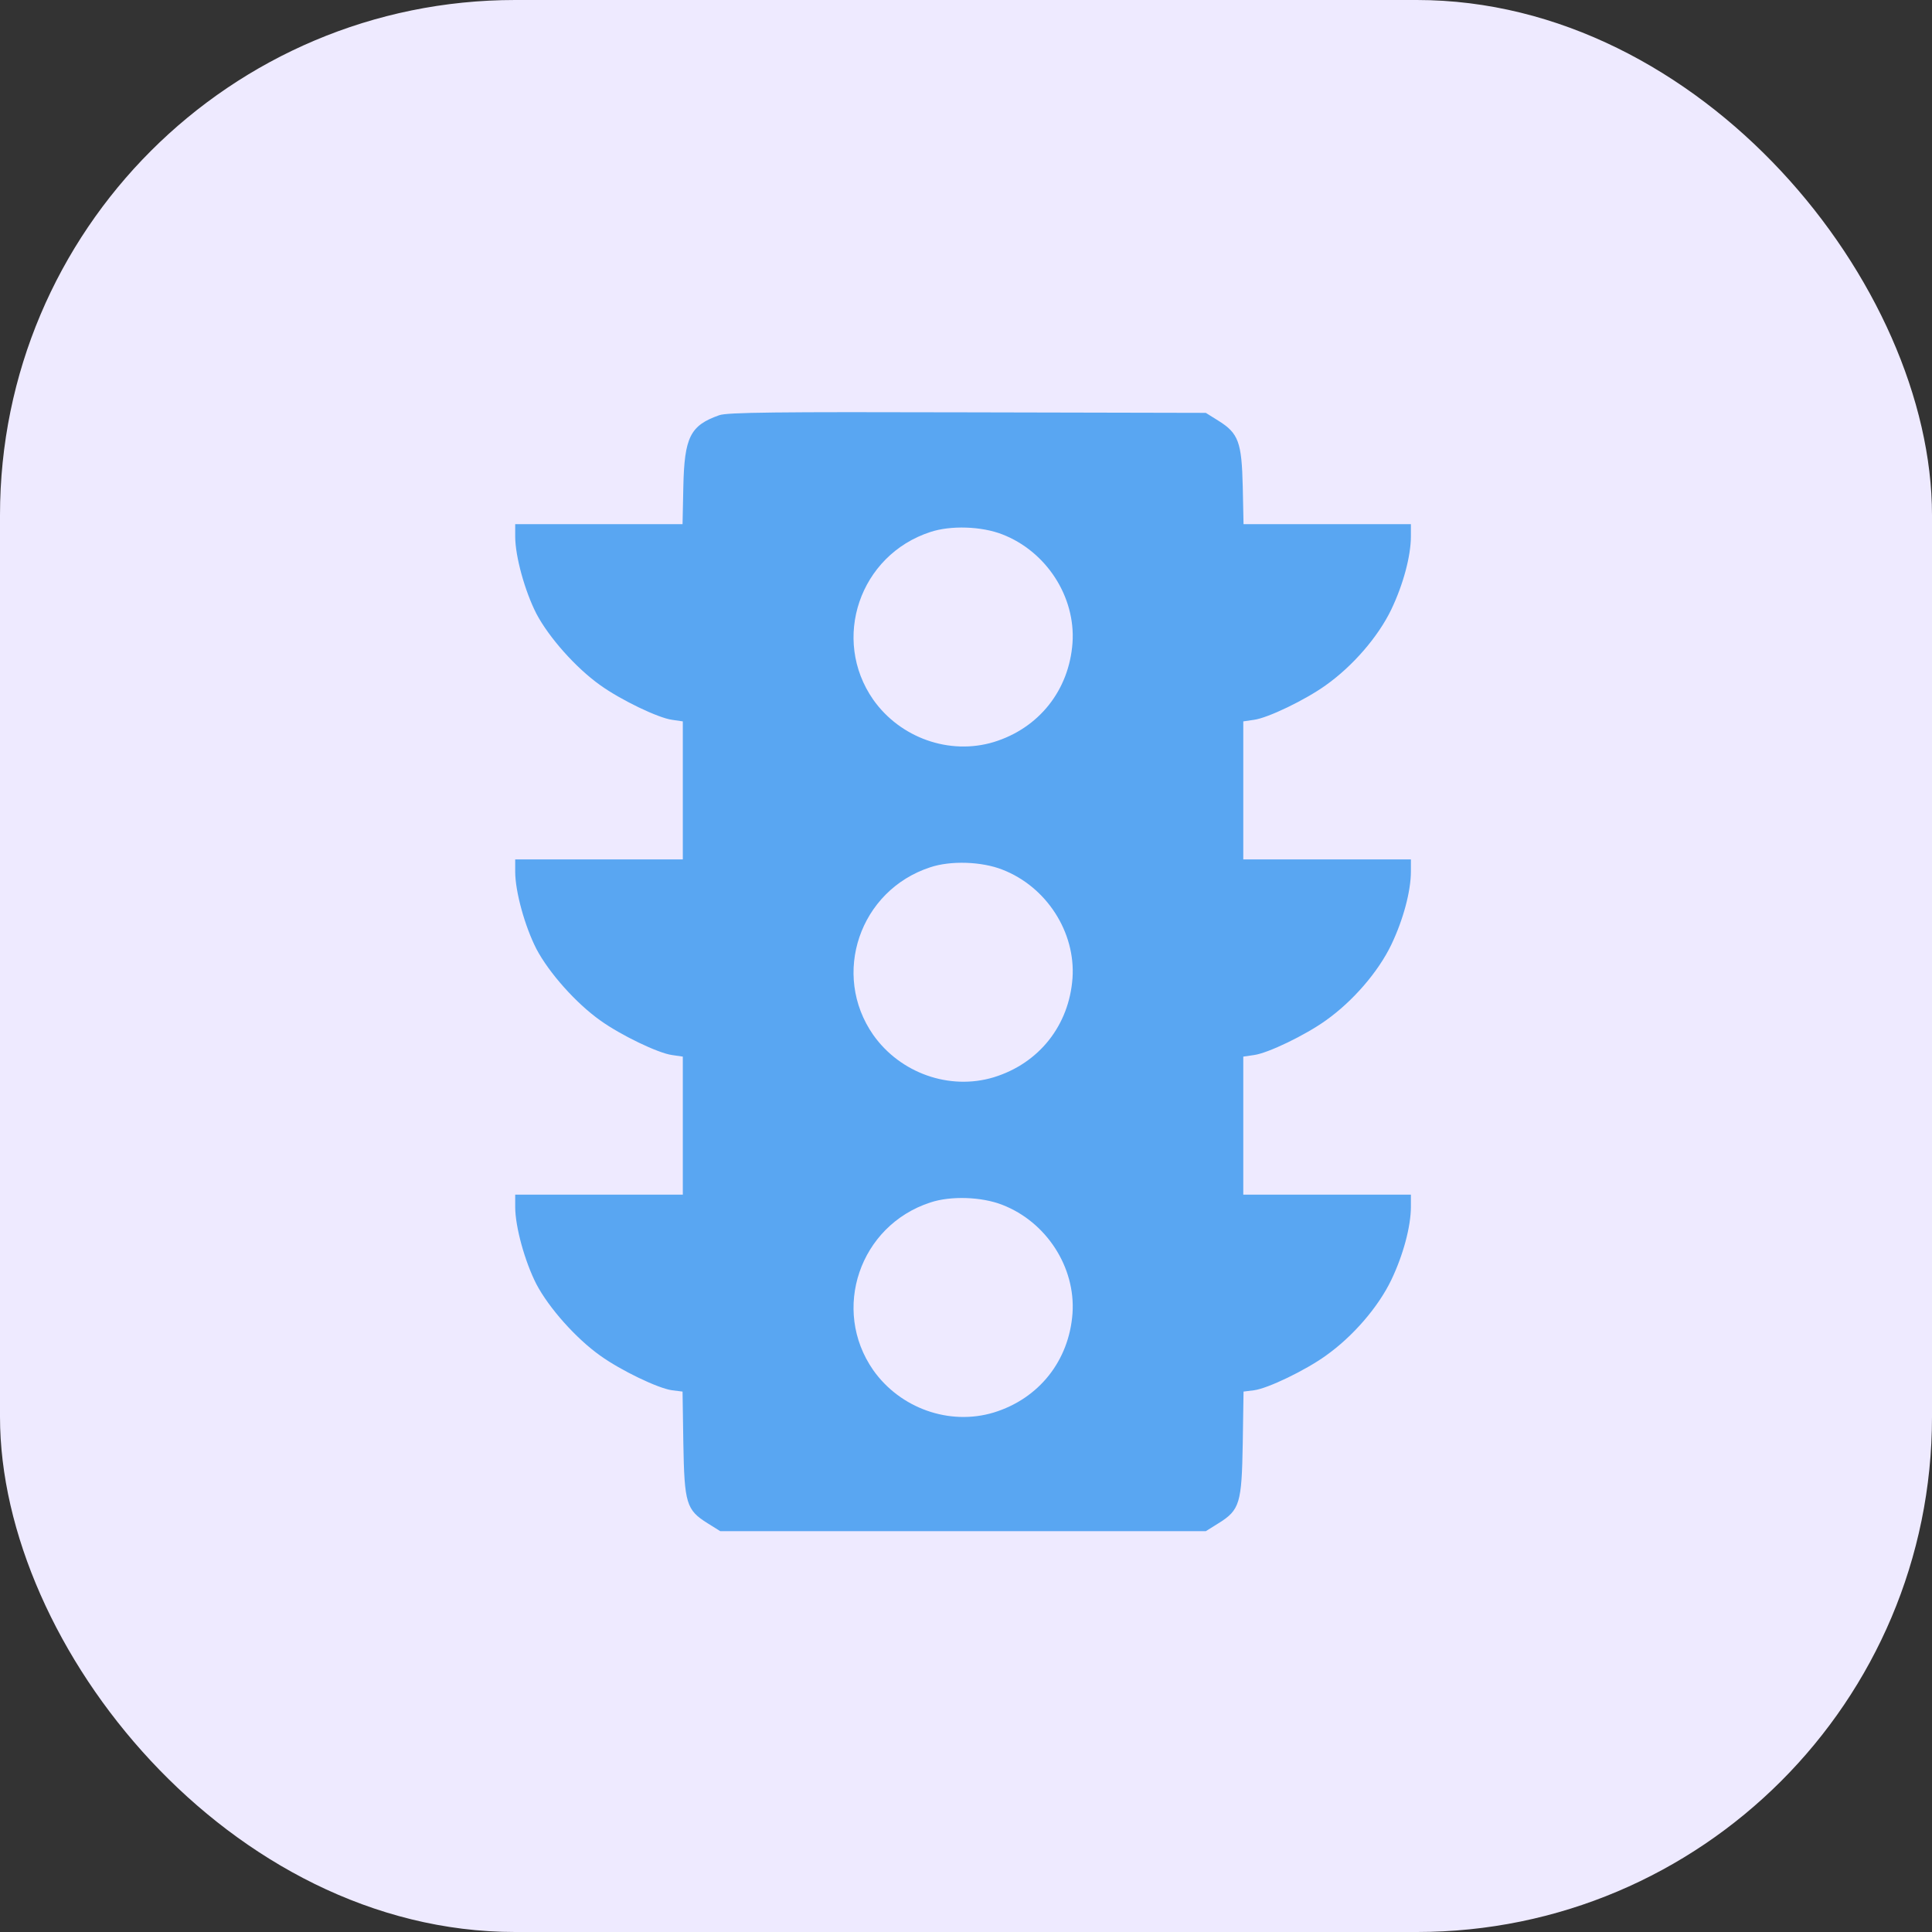 <svg width="150" height="150" viewBox="0 0 150 150" fill="none" xmlns="http://www.w3.org/2000/svg">
<rect x="0" y="0" width="150" height="150" fill="#333333" stroke="none"/>
<rect width="150" height="150" rx="40" fill="#EEEAFF"/>
<path d="M55.84 32.238C53.583 33.031 53.136 33.946 53.054 37.789L52.993 40.697H46.486H40V41.652C40 43.197 40.752 45.902 41.647 47.651C42.623 49.501 44.717 51.86 46.608 53.202C48.194 54.34 51.102 55.743 52.18 55.886L53.014 56.008V61.356V66.724H46.507H40V67.68C40 69.225 40.752 71.929 41.647 73.678C42.623 75.528 44.717 77.887 46.608 79.229C48.194 80.368 51.102 81.771 52.18 81.913L53.014 82.035V87.383V92.751H46.507H40V93.707C40 95.252 40.752 97.957 41.647 99.705C42.623 101.556 44.717 103.914 46.608 105.256C48.194 106.395 51.102 107.798 52.18 107.94L52.993 108.042L53.054 112.048C53.136 116.725 53.278 117.233 54.945 118.27L55.921 118.88H74.771H93.62L94.596 118.27C96.264 117.233 96.406 116.725 96.487 112.048L96.548 108.042L97.362 107.94C98.439 107.798 101.347 106.395 102.933 105.256C105.028 103.772 107 101.495 108.017 99.38C108.952 97.428 109.542 95.211 109.542 93.686V92.751H103.035H96.528V87.383V82.035L97.362 81.913C98.439 81.771 101.347 80.368 102.933 79.229C105.028 77.745 107 75.467 108.017 73.353C108.952 71.401 109.542 69.184 109.542 67.659V66.724H103.035H96.528V61.356V56.008L97.362 55.886C98.439 55.743 101.347 54.34 102.933 53.202C105.028 51.717 107 49.44 108.017 47.325C108.952 45.373 109.542 43.157 109.542 41.632V40.697H103.055H96.548L96.487 37.789C96.406 34.332 96.162 33.641 94.596 32.665L93.62 32.055L75.096 32.014C60.293 31.973 56.43 32.014 55.84 32.238ZM77.821 41.489C81.237 42.811 83.514 46.329 83.27 49.908C83.006 53.588 80.668 56.536 77.15 57.614C73.713 58.651 69.891 57.289 67.796 54.32C64.523 49.623 66.739 43.096 72.229 41.306C73.815 40.778 76.215 40.859 77.821 41.489ZM77.821 67.517C81.237 68.838 83.514 72.356 83.27 75.935C83.006 79.615 80.668 82.564 77.15 83.641C73.713 84.678 69.891 83.316 67.796 80.347C64.523 75.65 66.739 69.123 72.229 67.334C73.815 66.805 76.215 66.886 77.821 67.517ZM77.821 93.544C81.237 94.866 83.514 98.383 83.27 101.962C83.006 105.643 80.668 108.591 77.15 109.669C73.713 110.706 69.891 109.343 67.796 106.375C64.523 101.678 66.739 95.15 72.229 93.361C73.815 92.832 76.215 92.914 77.821 93.544Z" fill="#59A6F2"/>
</svg>
